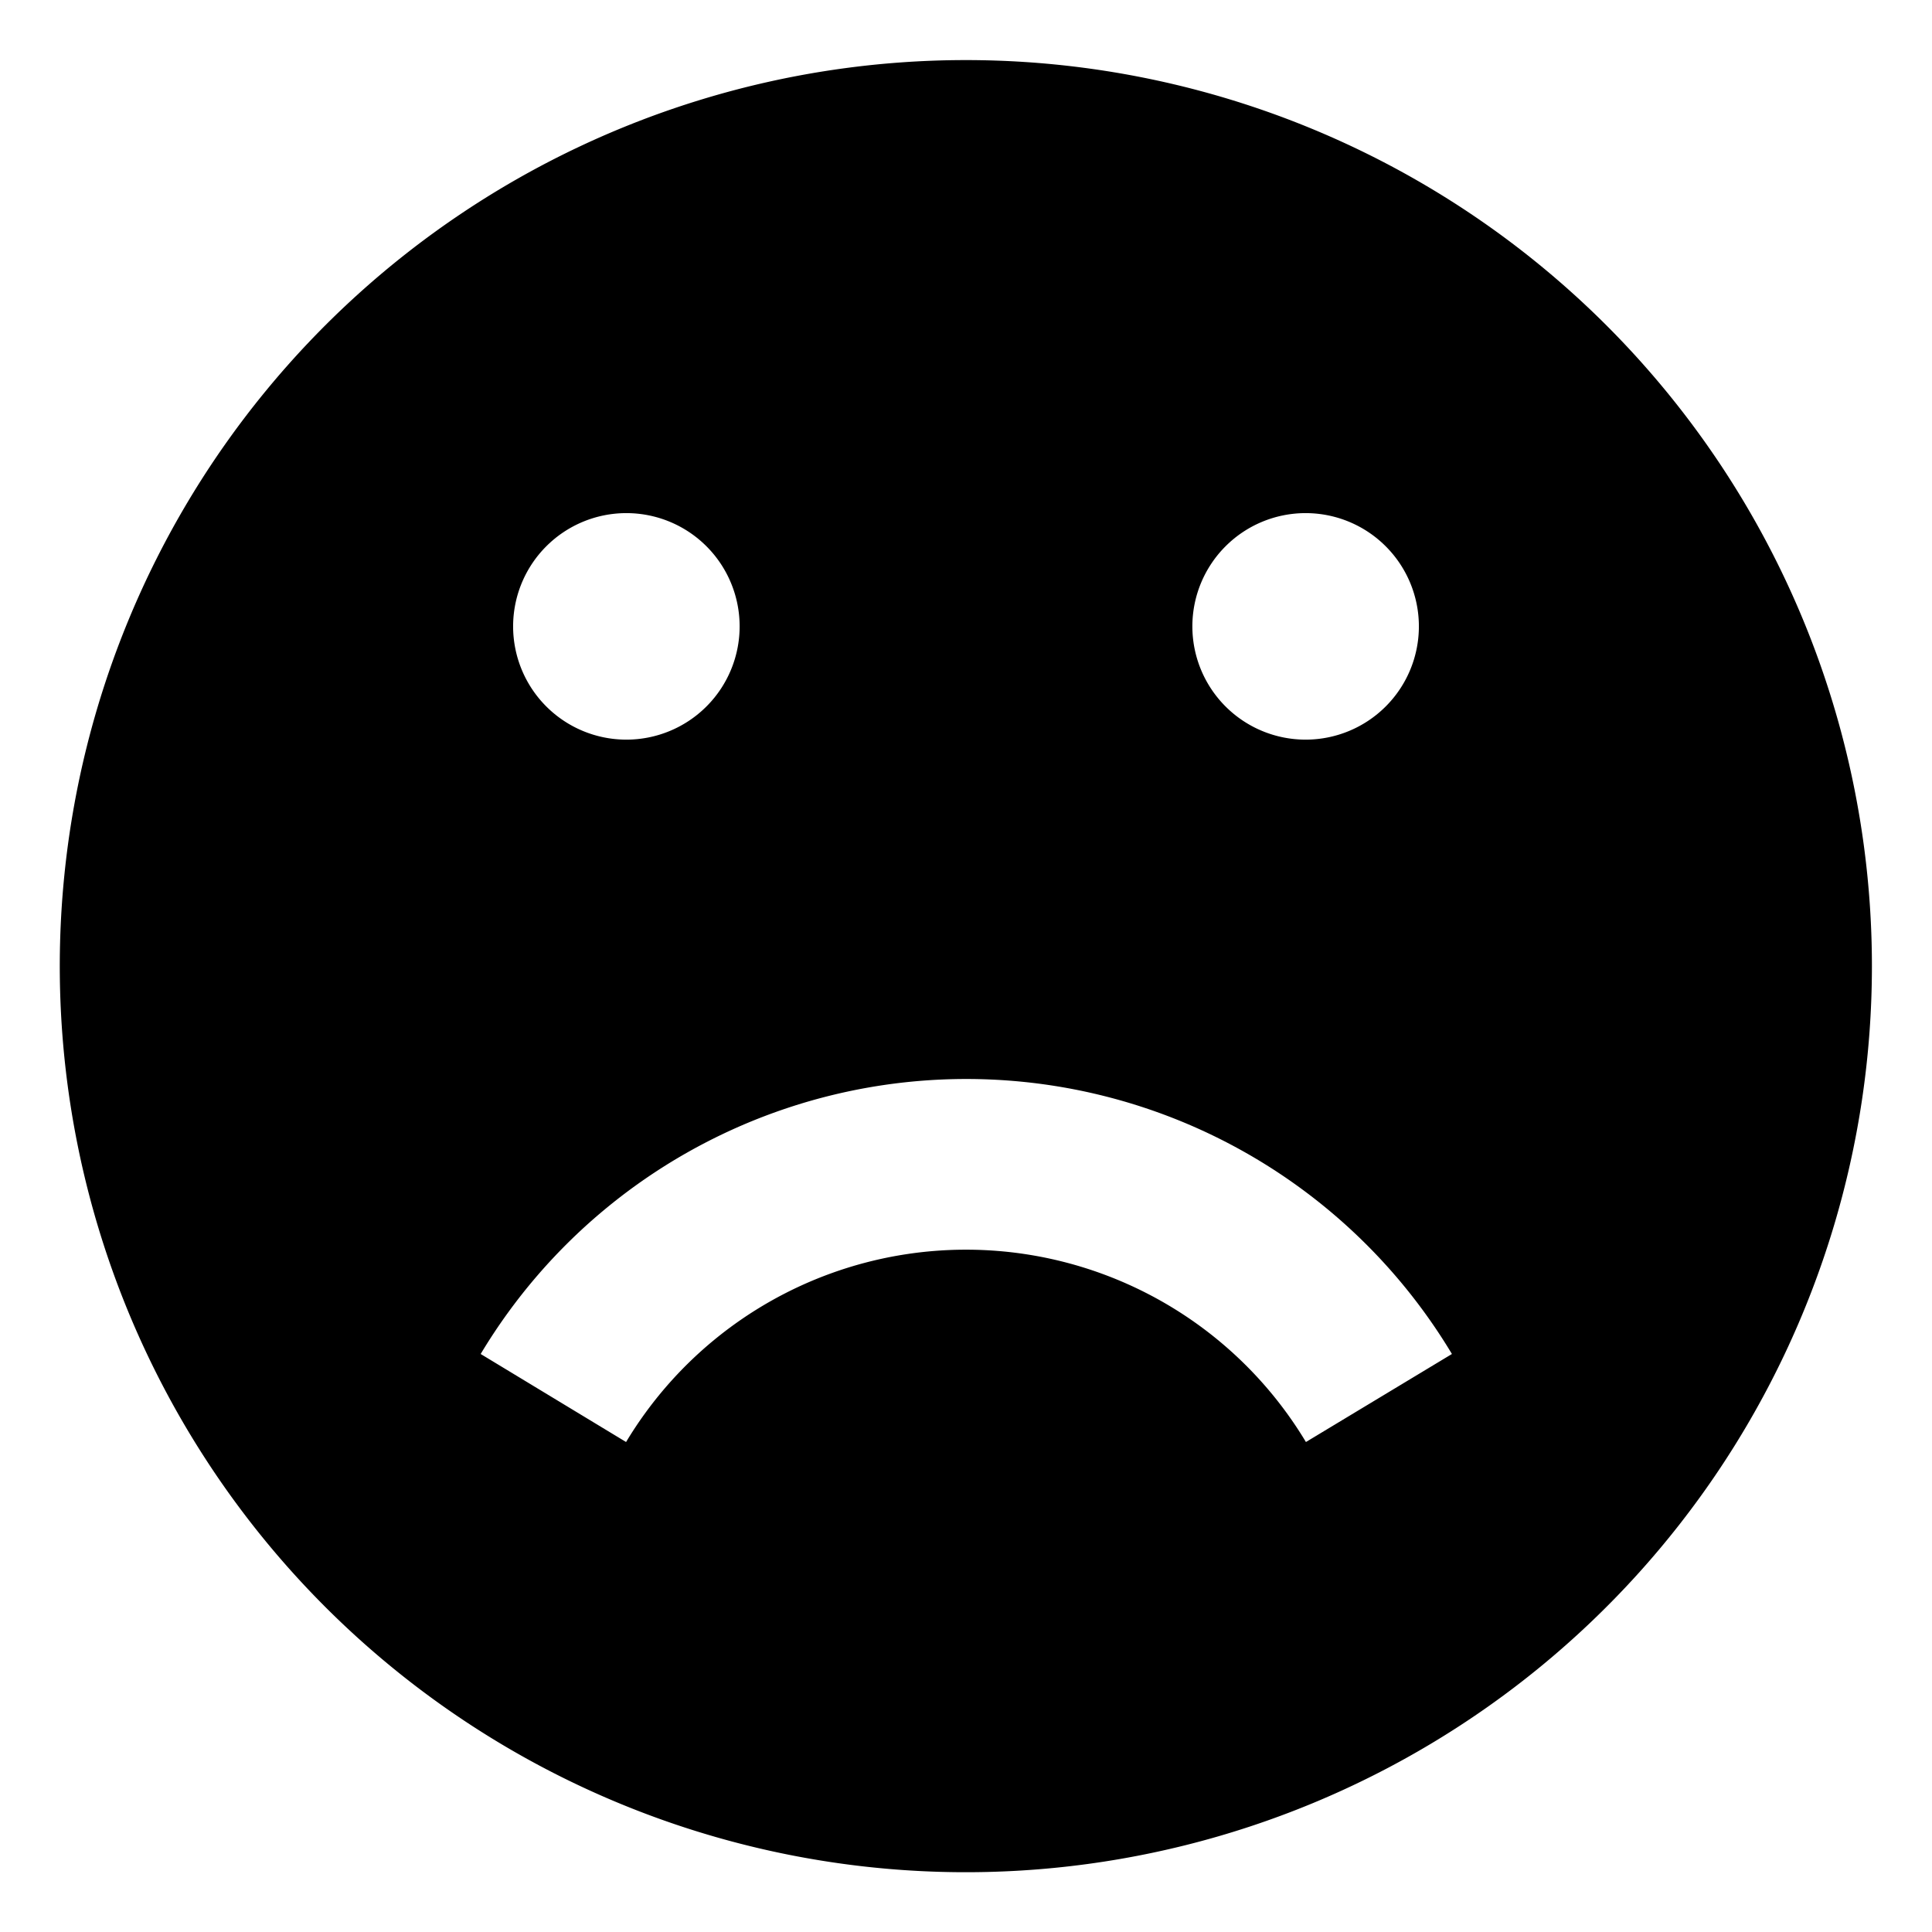 <svg id="Icon_Pack_1B-" data-name="Icon Pack 1B-" xmlns="http://www.w3.org/2000/svg" viewBox="0 0 64.31 64.31"><path d="M32.16,2A30.16,30.16,0,1,0,62.31,32.16,30.16,30.16,0,0,0,32.16,2Zm11.3,15.08a3.77,3.77,0,1,1-3.77,3.77A3.77,3.77,0,0,1,43.46,17.08Zm-22.61,0a3.77,3.77,0,1,1-3.77,3.77A3.77,3.77,0,0,1,20.85,17.08ZM43.47,48a13.2,13.2,0,0,0-22.63,0L16,45.07a18.85,18.85,0,0,1,32.33,0Z"/></svg>